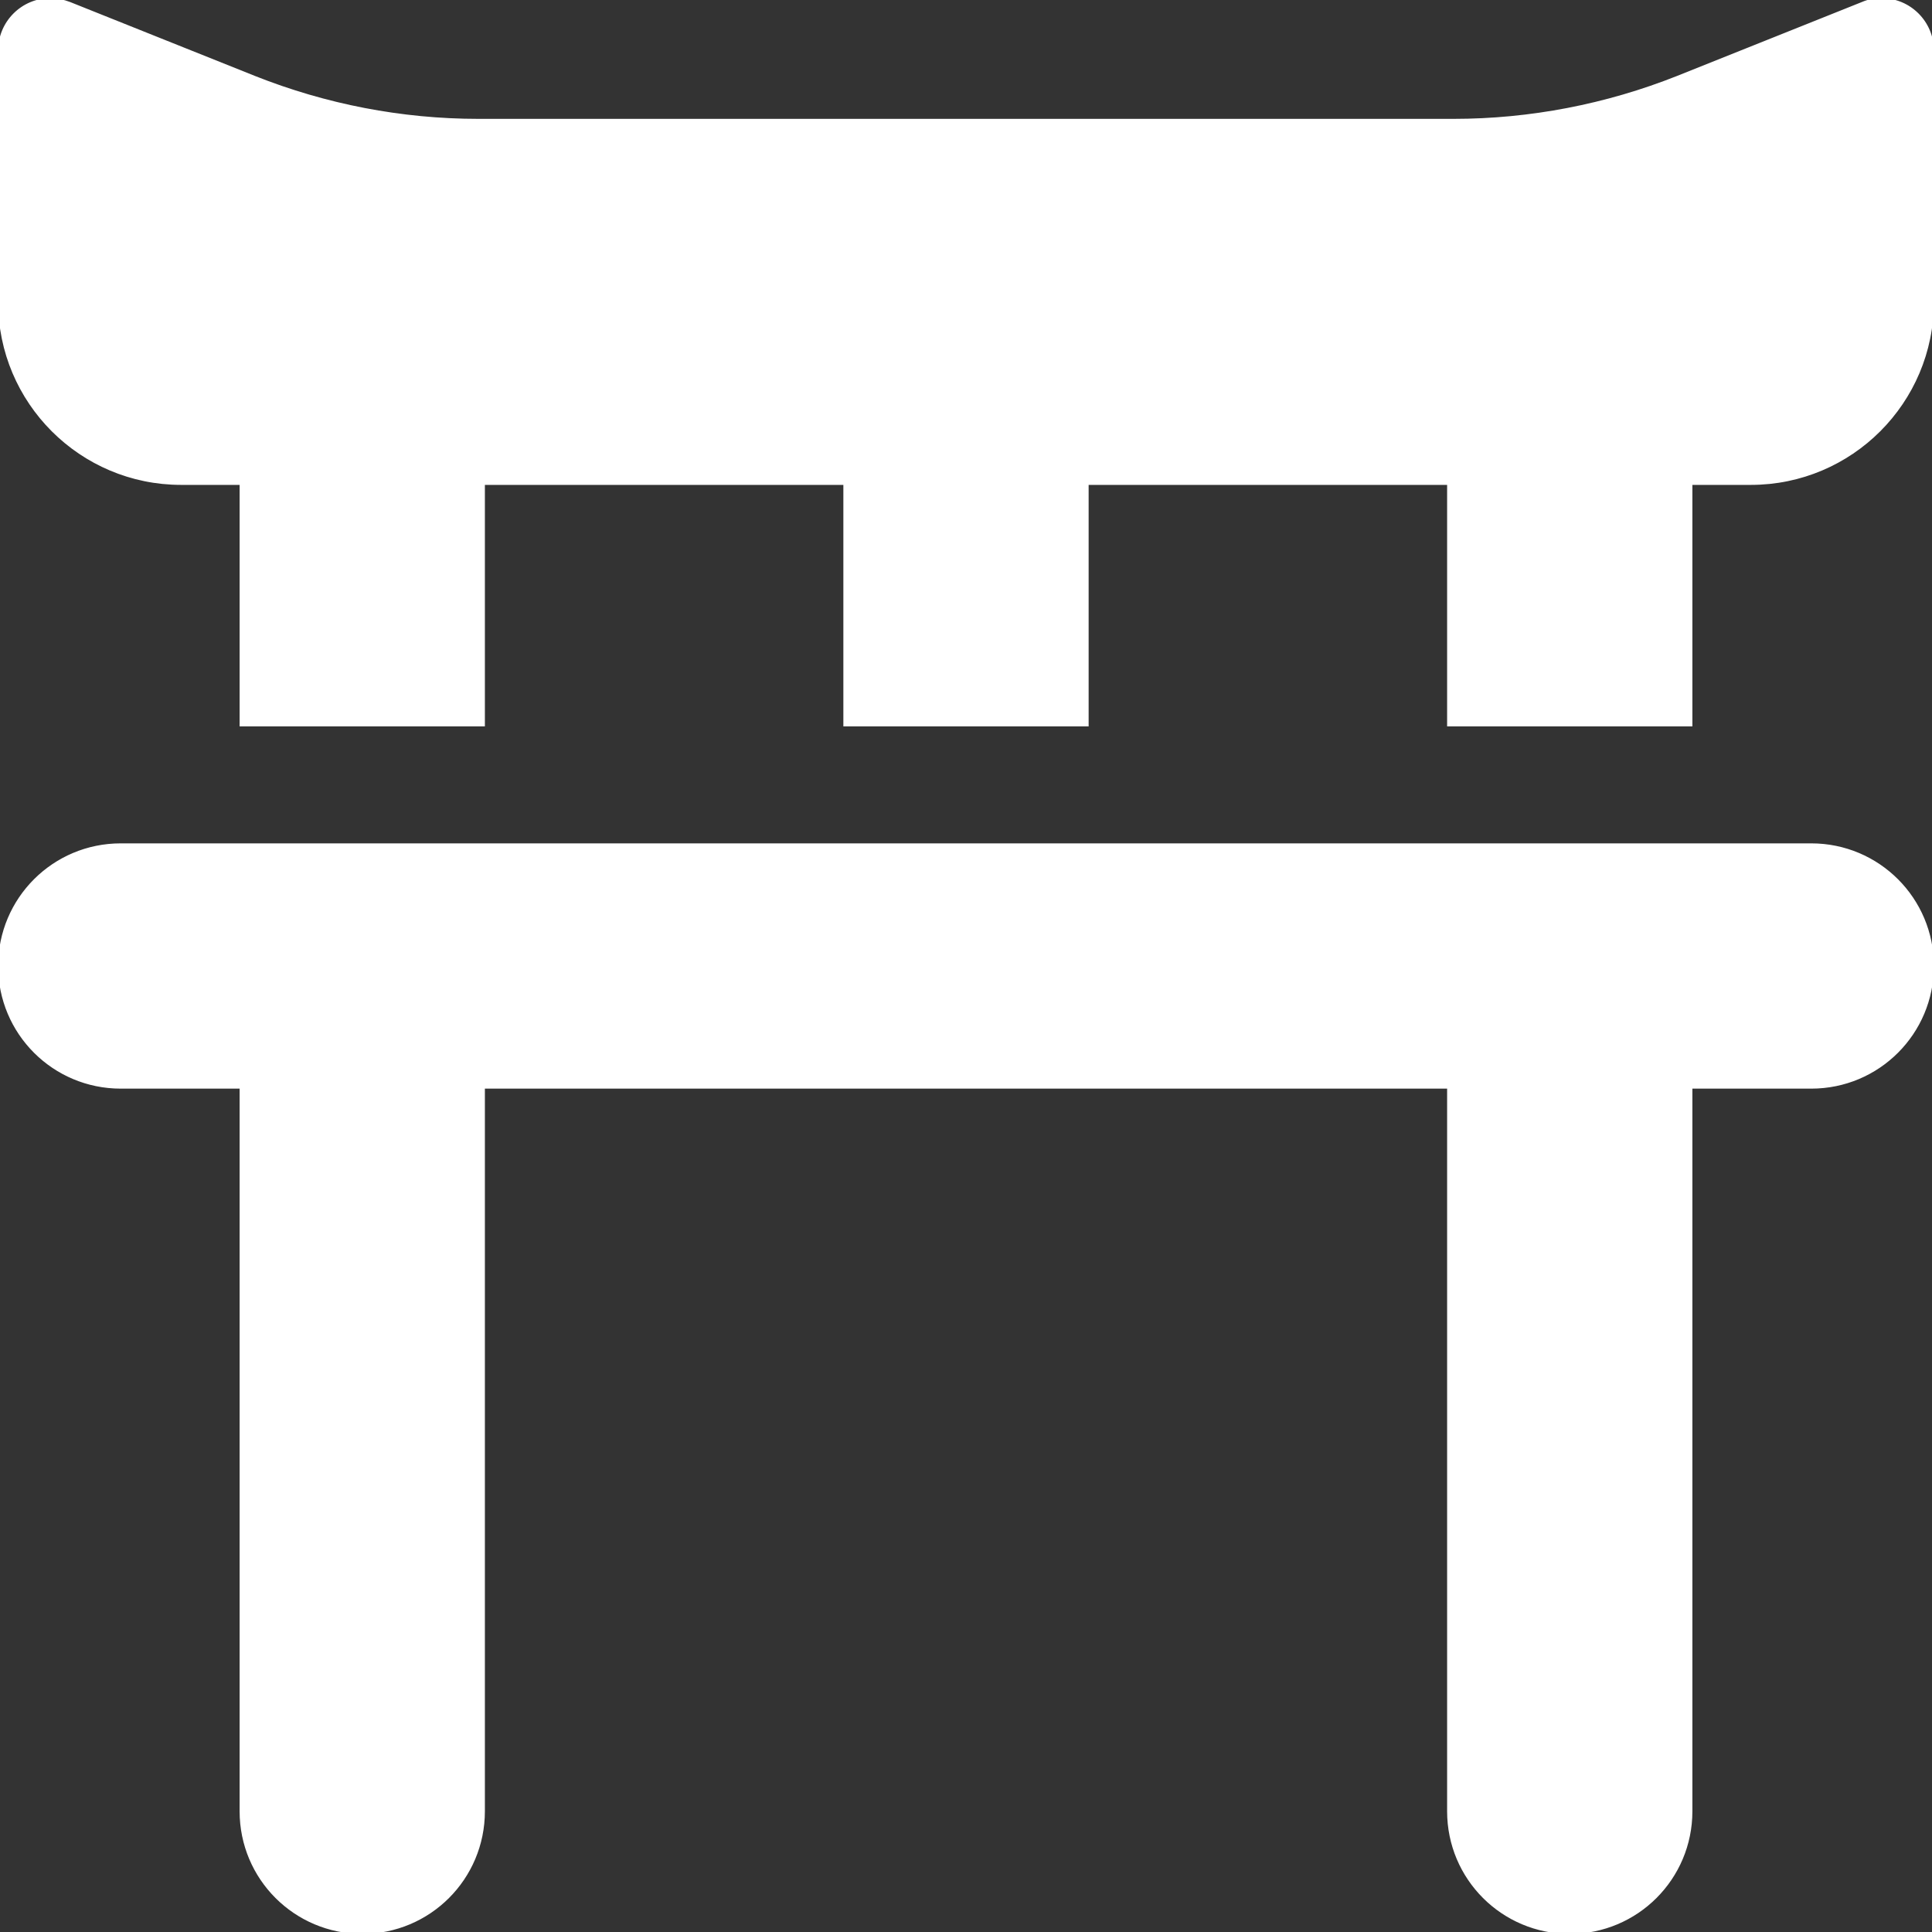 <svg xmlns="http://www.w3.org/2000/svg" viewBox="0 0 512 512"><rect x="0" y="0" width="512" height="512" fill="#333333" stroke="none"/><!--! Font Awesome Free 6.7.2 by @fontawesome - https://fontawesome.com License - https://fontawesome.com/license/free (Icons: CC BY 4.0, Fonts: SIL OFL 1.1, Code: MIT License) Copyright 2024 Fonticons, Inc. --><path stroke="white" fill="white" d="M0 80c0 26.5 21.5 48 48 48l16 0 0 64 64 0 0-64 96 0 0 64 64 0 0-64 96 0 0 64 64 0 0-64 16 0c26.5 0 48-21.5 48-48l0-66.6C512 6 506 0 498.6 0c-1.7 0-3.4 .3-5 1l-49 19.6C425.7 28.1 405.5 32 385.2 32L126.8 32c-20.4 0-40.5-3.9-59.4-11.4L18.4 1c-1.6-.6-3.3-1-5-1C6 0 0 6 0 13.4L0 80zM64 288l0 192c0 17.7 14.3 32 32 32s32-14.3 32-32l0-192 256 0 0 192c0 17.7 14.3 32 32 32s32-14.3 32-32l0-192 32 0c17.7 0 32-14.3 32-32s-14.3-32-32-32L32 224c-17.7 0-32 14.3-32 32s14.3 32 32 32l32 0z"/></svg>